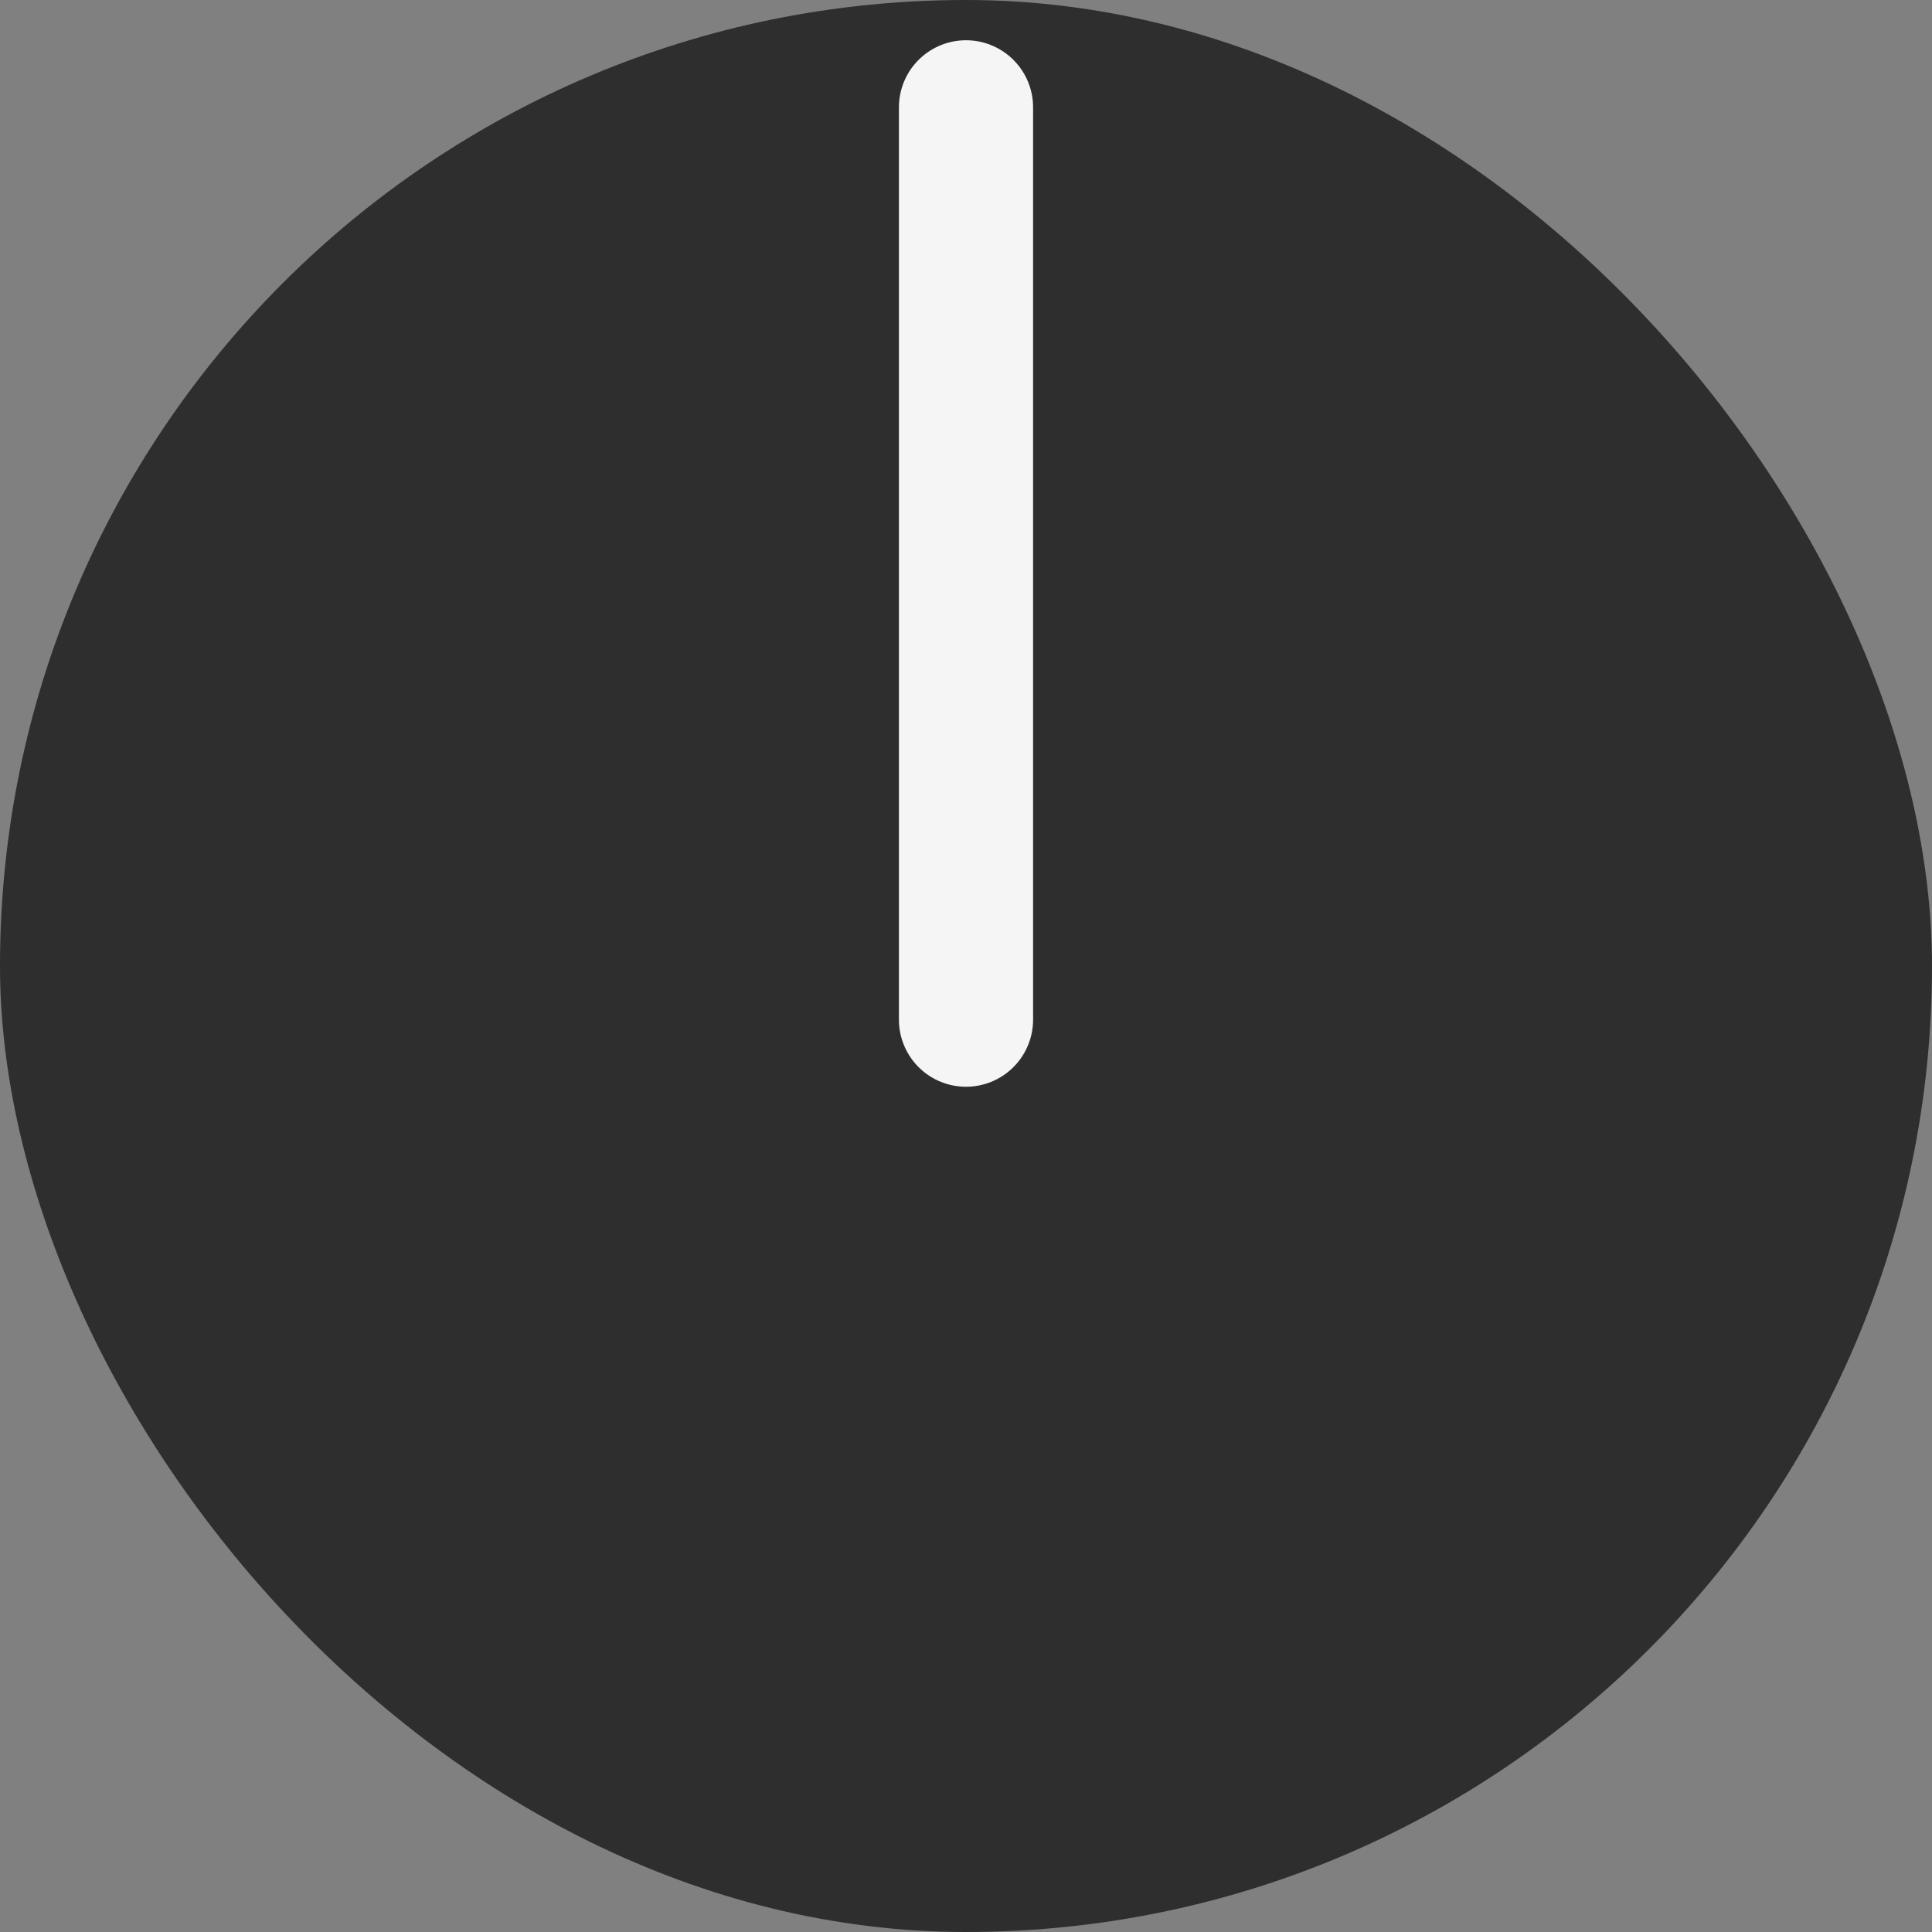 <svg width="36" height="36" viewBox="0 0 36 36" fill="none" xmlns="http://www.w3.org/2000/svg">
<rect x="0" y="0" width="36" height="36" fill="#808080" stroke="none"/>
<rect width="36" height="36" rx="18" fill="#2E2E2E"/>
<path d="M18 19V2" stroke="#F5F5F5" stroke-width="2.5" stroke-linecap="round"/>
</svg>
